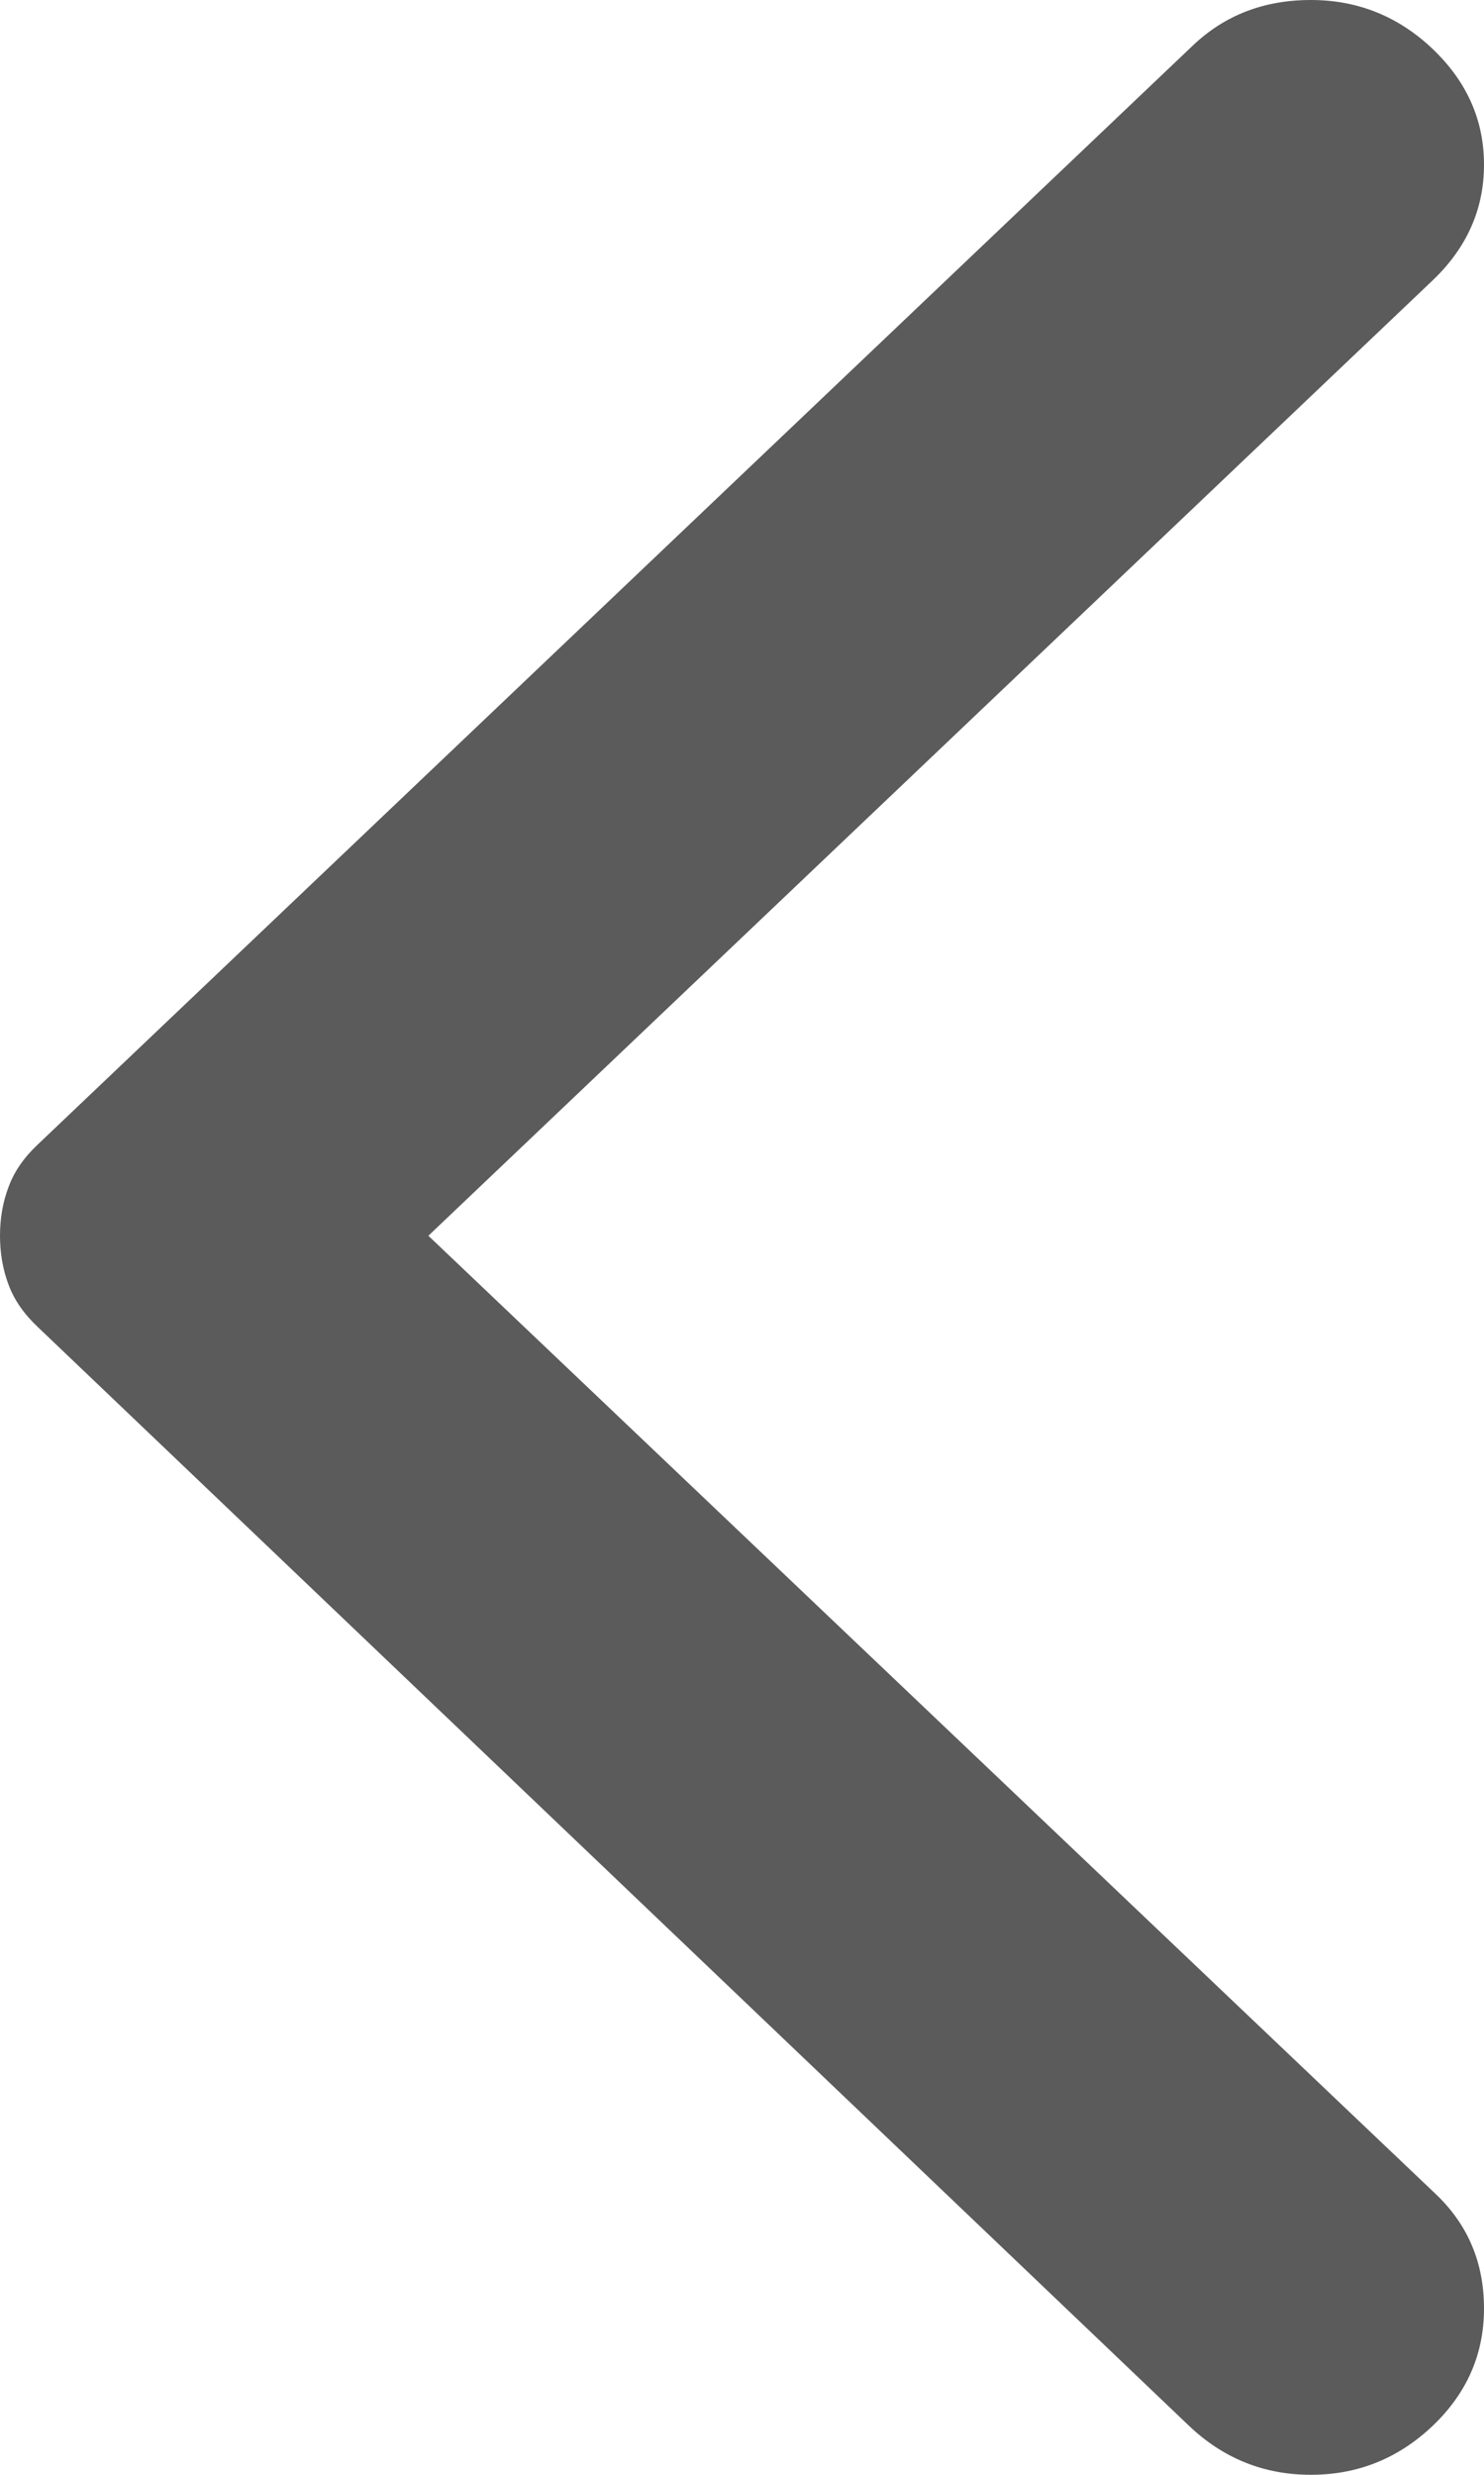 <svg width="9" height="15" viewBox="0 0 9 15" fill="none" xmlns="http://www.w3.org/2000/svg">
<path d="M8.688 0.296C8.896 0.494 9 0.728 9 0.998C9 1.268 8.896 1.502 8.688 1.7L2.598 7.49L8.709 13.3C8.903 13.485 9 13.715 9 13.992C9 14.269 8.896 14.506 8.688 14.704C8.48 14.901 8.234 15 7.95 15C7.666 15 7.42 14.901 7.212 14.704L0.229 8.043C0.145 7.964 0.086 7.879 0.052 7.787C0.017 7.694 0 7.596 0 7.49C0 7.385 0.017 7.286 0.052 7.194C0.086 7.101 0.145 7.016 0.229 6.937L7.233 0.277C7.427 0.092 7.666 0 7.95 0C8.234 0 8.48 0.099 8.688 0.296Z" fill="#5C5B5B"/>
</svg>
